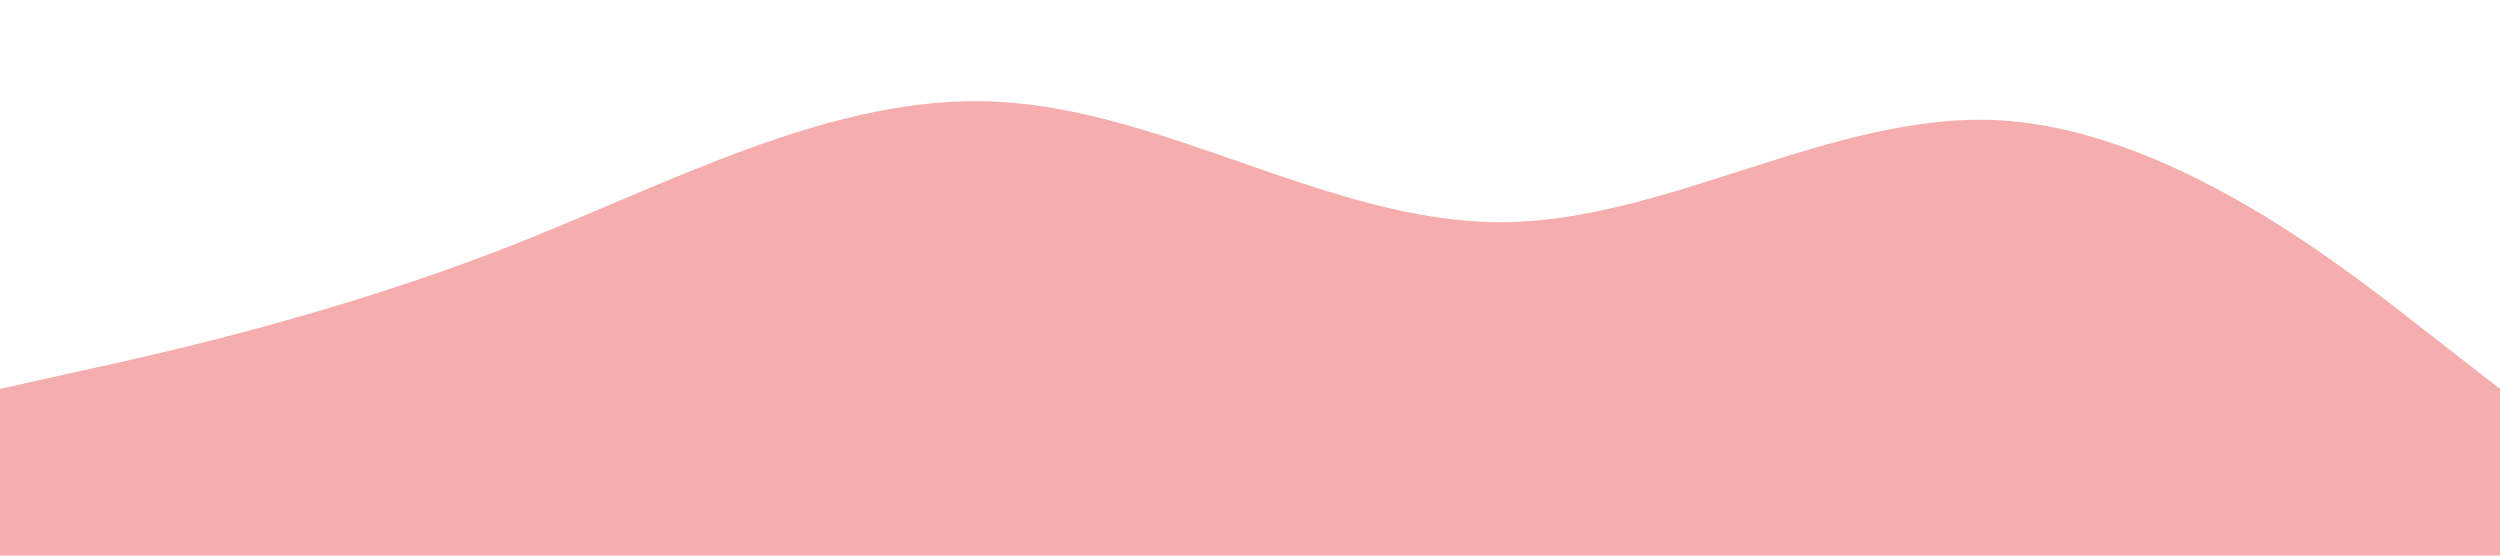 <svg xmlns="http://www.w3.org/2000/svg" viewBox="0 0 1440 320"><path fill="#f6adad" fill-opacity="1" d="M0,224L48,213.3C96,203,192,181,288,144C384,107,480,53,576,58.7C672,64,768,128,864,128C960,128,1056,64,1152,69.3C1248,75,1344,149,1392,186.7L1440,224L1440,320L1392,320C1344,320,1248,320,1152,320C1056,320,960,320,864,320C768,320,672,320,576,320C480,320,384,320,288,320C192,320,96,320,48,320L0,320Z"></path></svg>